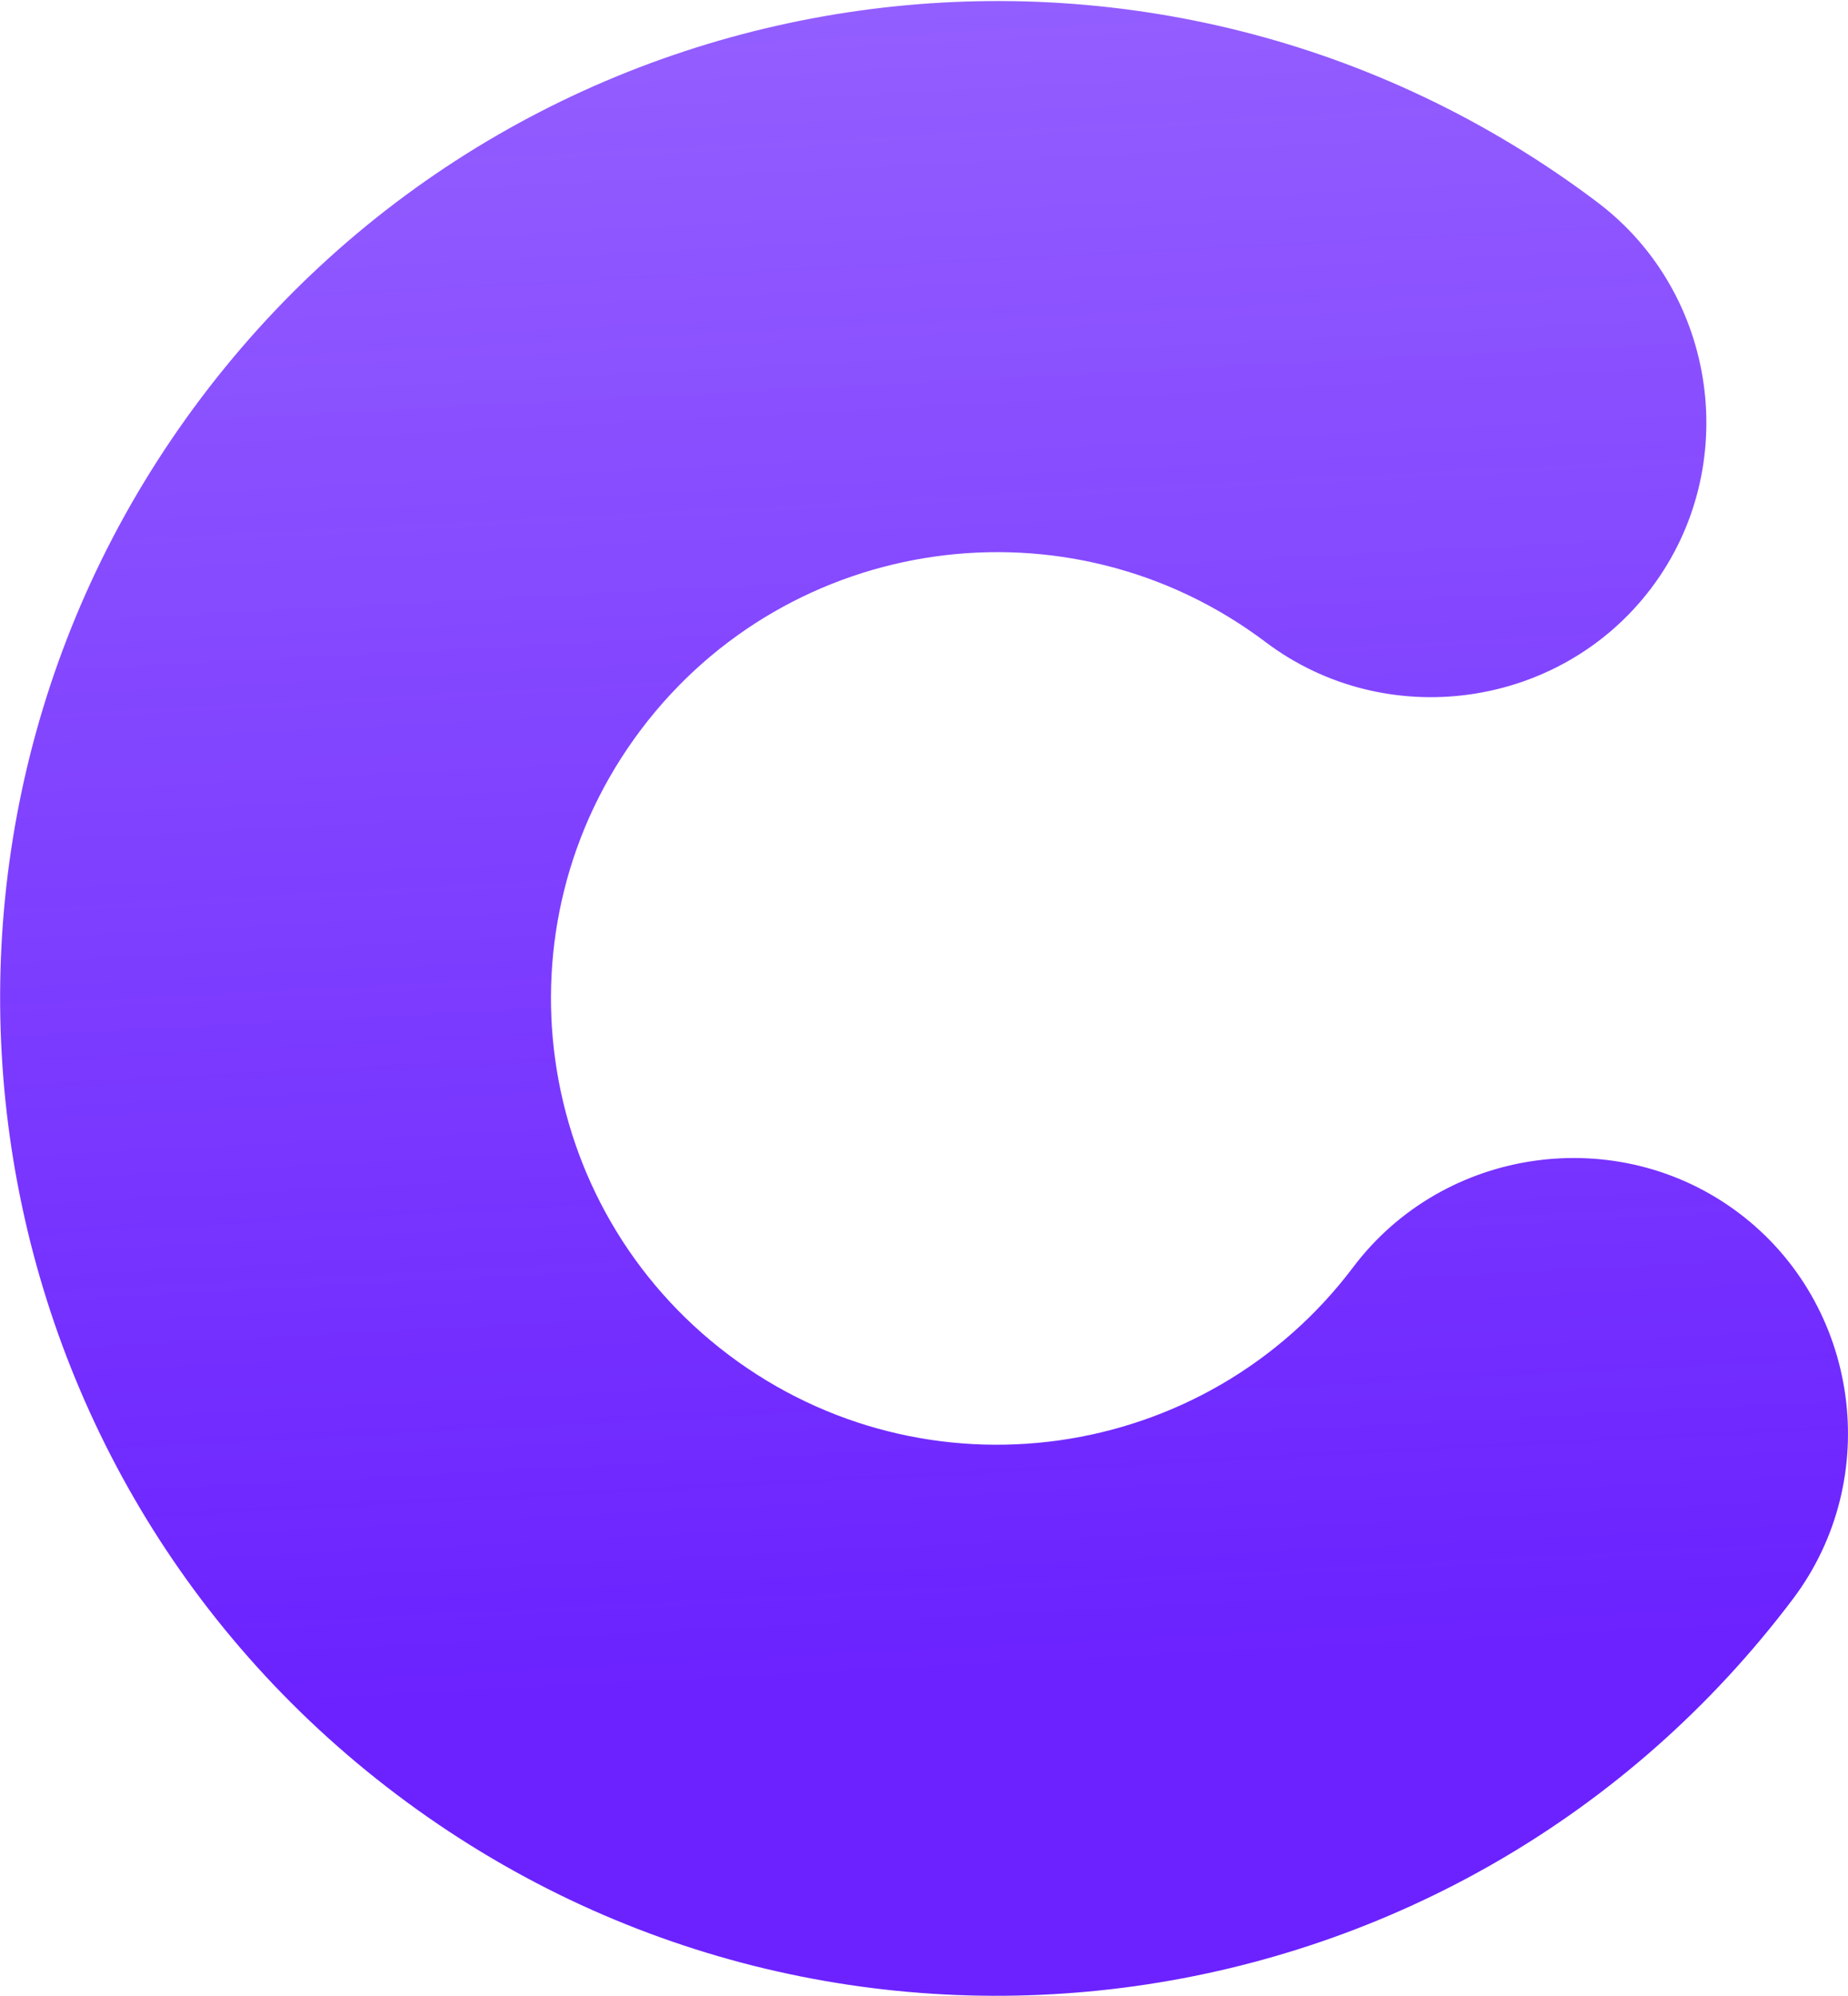 <svg width="1358" height="1466" viewBox="0 0 1358 1466" fill="none" xmlns="http://www.w3.org/2000/svg">
<path d="M1317.56 1174.43C1073.96 1497.46 614.627 1561.84 291.612 1318.22C-31.42 1074.62 -95.799 615.285 147.819 292.27C391.419 -30.728 850.736 -95.124 1173.75 148.493C1262.41 215.34 1280.31 343.276 1213.48 431.915C1146.64 520.572 1018.7 538.478 930.063 471.649C785.534 362.653 579.97 391.464 470.973 535.993C361.96 680.539 390.789 886.086 535.318 995.082C679.847 1104.08 885.393 1075.28 994.407 930.738C1061.25 842.081 1189.21 824.192 1277.83 891.004C1366.48 957.851 1384.39 1085.79 1317.56 1174.43Z" fill="url(#paint0_linear_2166_9728)"/>
<defs>
<linearGradient id="paint0_linear_2166_9728" x1="1198.98" y1="1206.11" x2="1114.28" y2="-423.094" gradientUnits="userSpaceOnUse">
<stop stop-color="#6B22FF"/>
<stop offset="1" stop-color="#6B22FF" stop-opacity="0.64"/>
</linearGradient>
</defs>
</svg>

